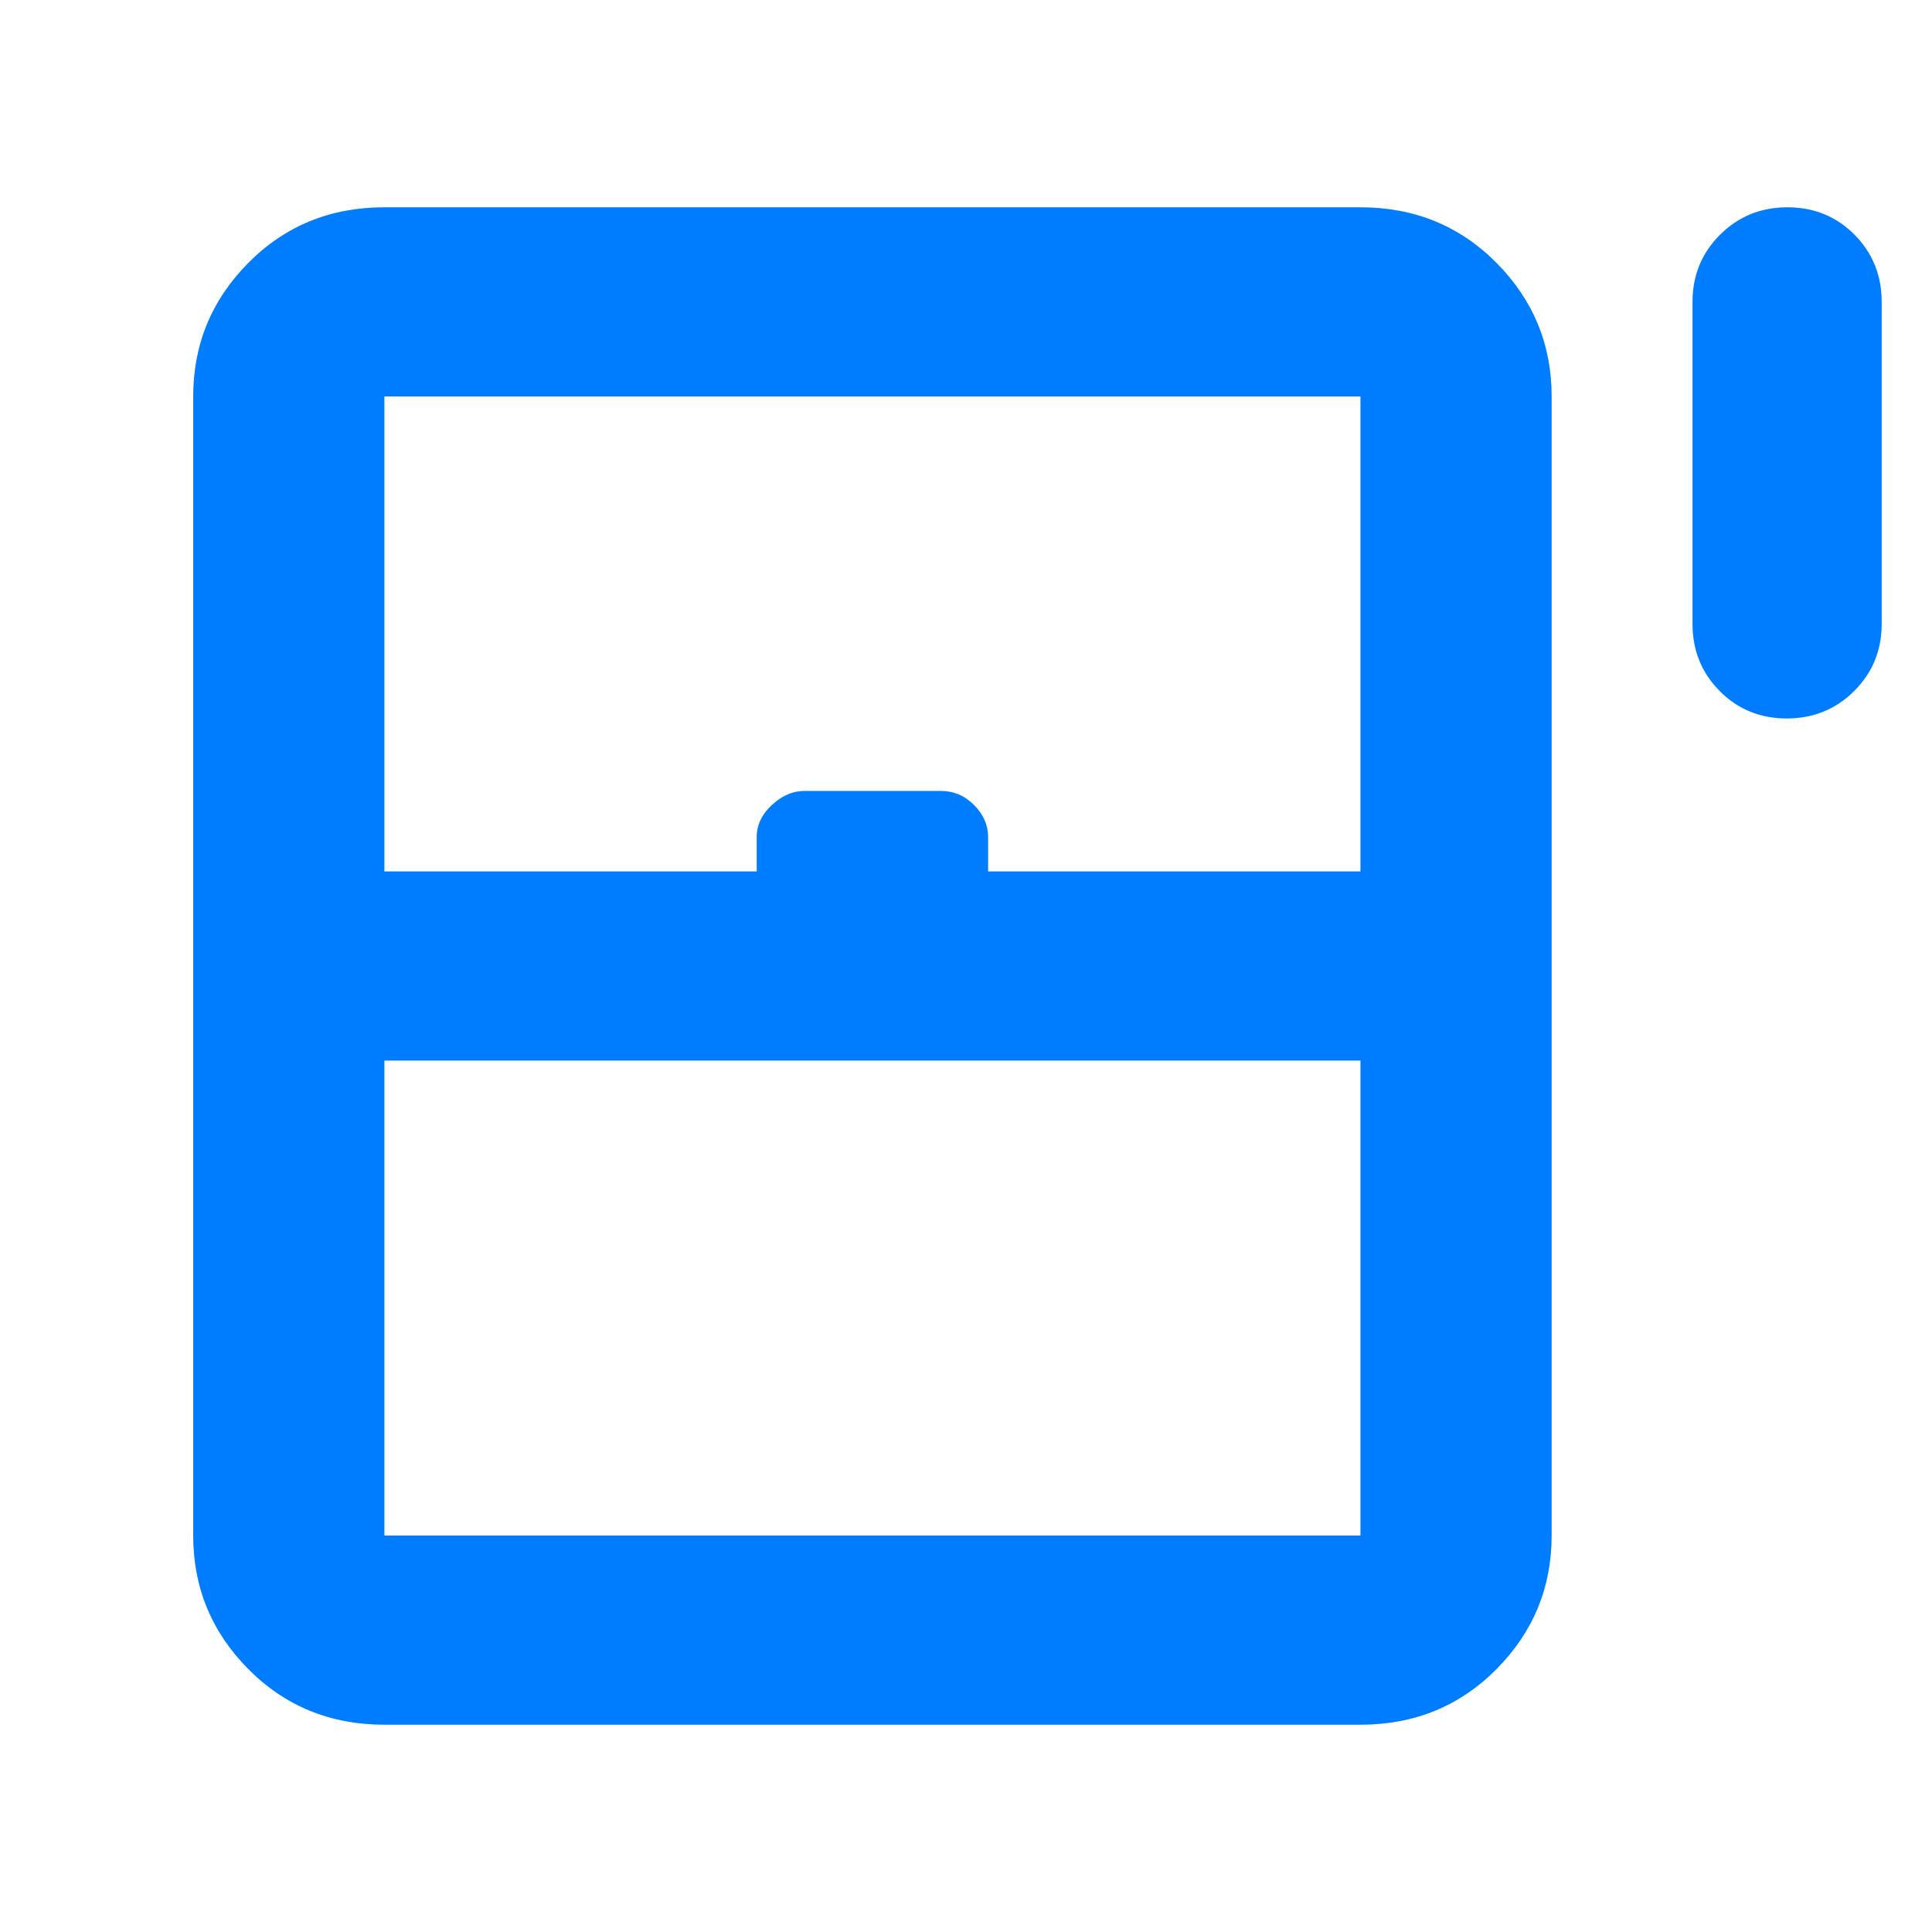 <svg xmlns="http://www.w3.org/2000/svg" height="48" viewBox="0 -960 960 960" width="48"><path fill="rgb(0, 125, 255)" d="M887.82-603q-19.82 0-33.32-13.63Q841-630.25 841-650v-160q0-19.75 13.68-33.38Q868.35-857 888.18-857q19.82 0 33.32 13.62Q935-829.75 935-810v160q0 19.75-13.68 33.37Q907.65-603 887.82-603ZM96-197v-566q0-38.75 27.39-66.38Q150.79-857 191-857h485q40.21 0 67.61 27.62Q771-801.75 771-763v566q0 38.75-27.39 66.37Q716.21-103 676-103H191q-40.21 0-67.61-27.63Q96-158.25 96-197Zm95-330h185v-17q0-9 7.53-16t16.23-7h67.7q9.54 0 16.54 7t7 16v17h185v-236H191v236Zm0 330h485v-236H191v236Zm0 0h485-485Z"/></svg>